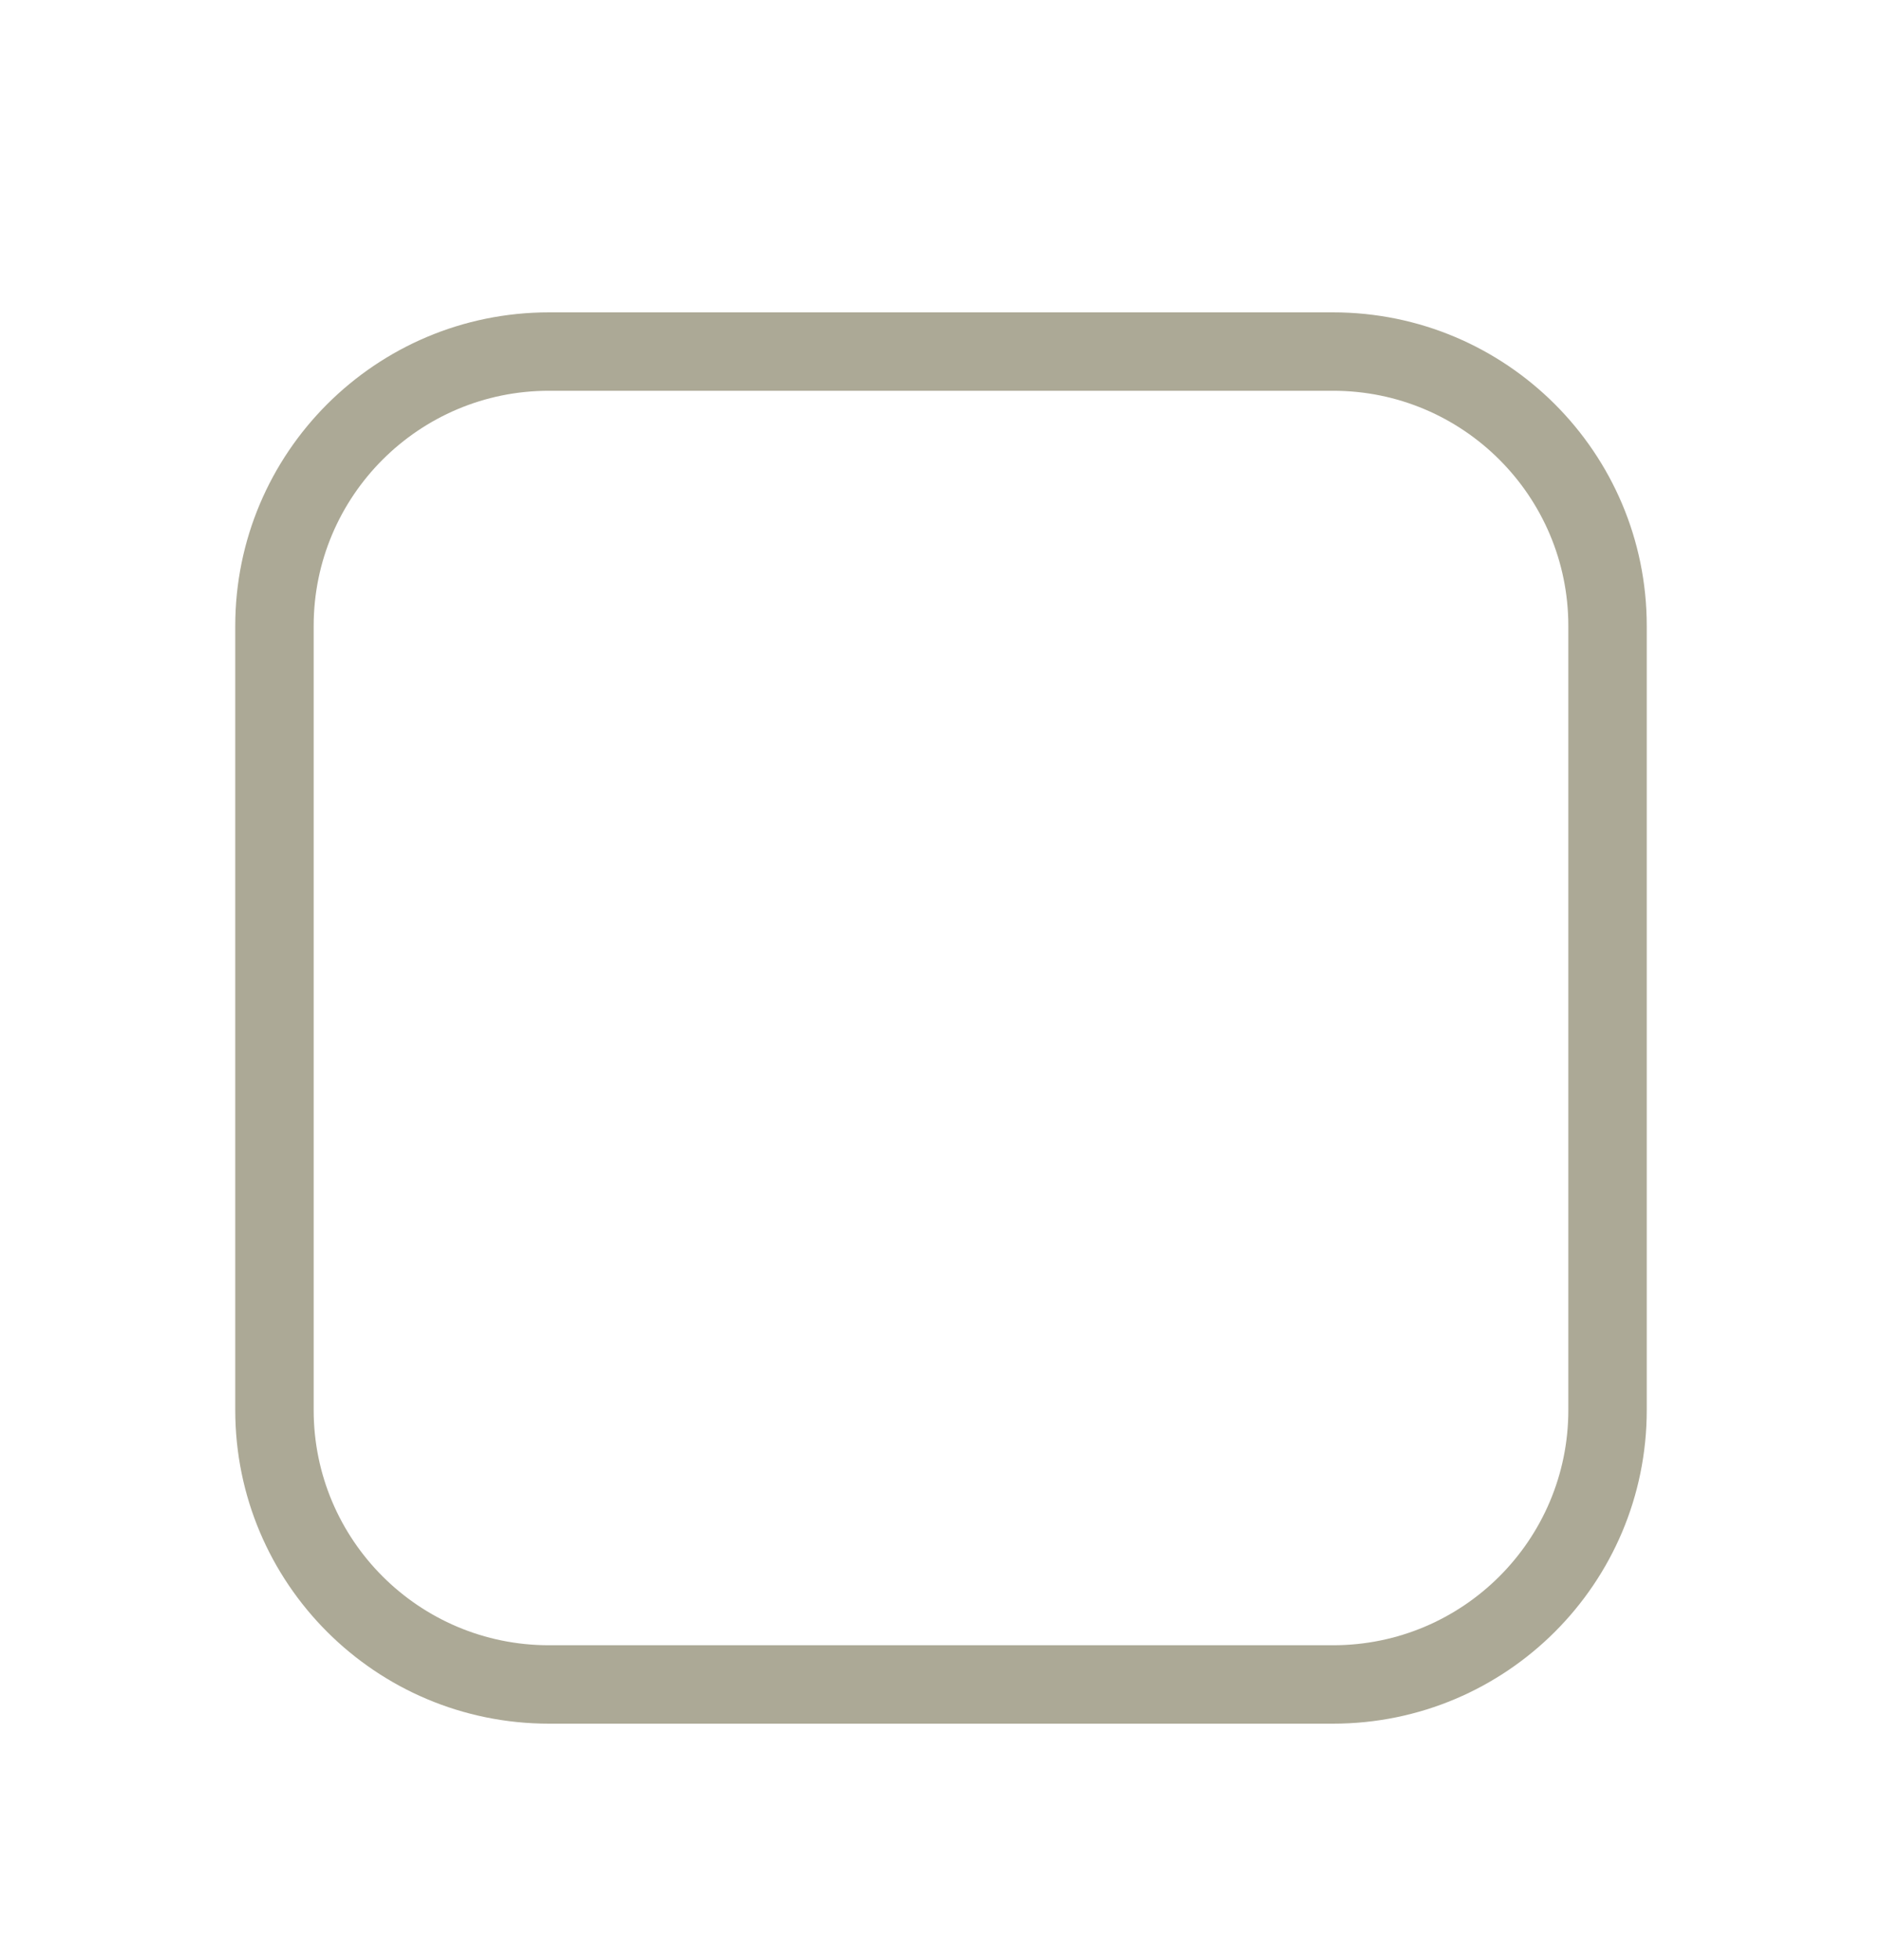 <svg width="24" height="25" viewBox="0 0 24 25" fill="none" xmlns="http://www.w3.org/2000/svg">
<path fill-rule="evenodd" clip-rule="evenodd" d="M17 4.984H7C5.343 4.984 4 6.328 4 7.984V17.984C4 19.641 5.343 20.984 7 20.984H17C18.657 20.984 20 19.641 20 17.984V7.984C20 6.328 18.657 4.984 17 4.984ZM7 3.984C4.791 3.984 3 5.775 3 7.984V17.984C3 20.194 4.791 21.984 7 21.984H17C19.209 21.984 21 20.194 21 17.984V7.984C21 5.775 19.209 3.984 17 3.984H7Z" fill="#ACA996"/>
</svg>